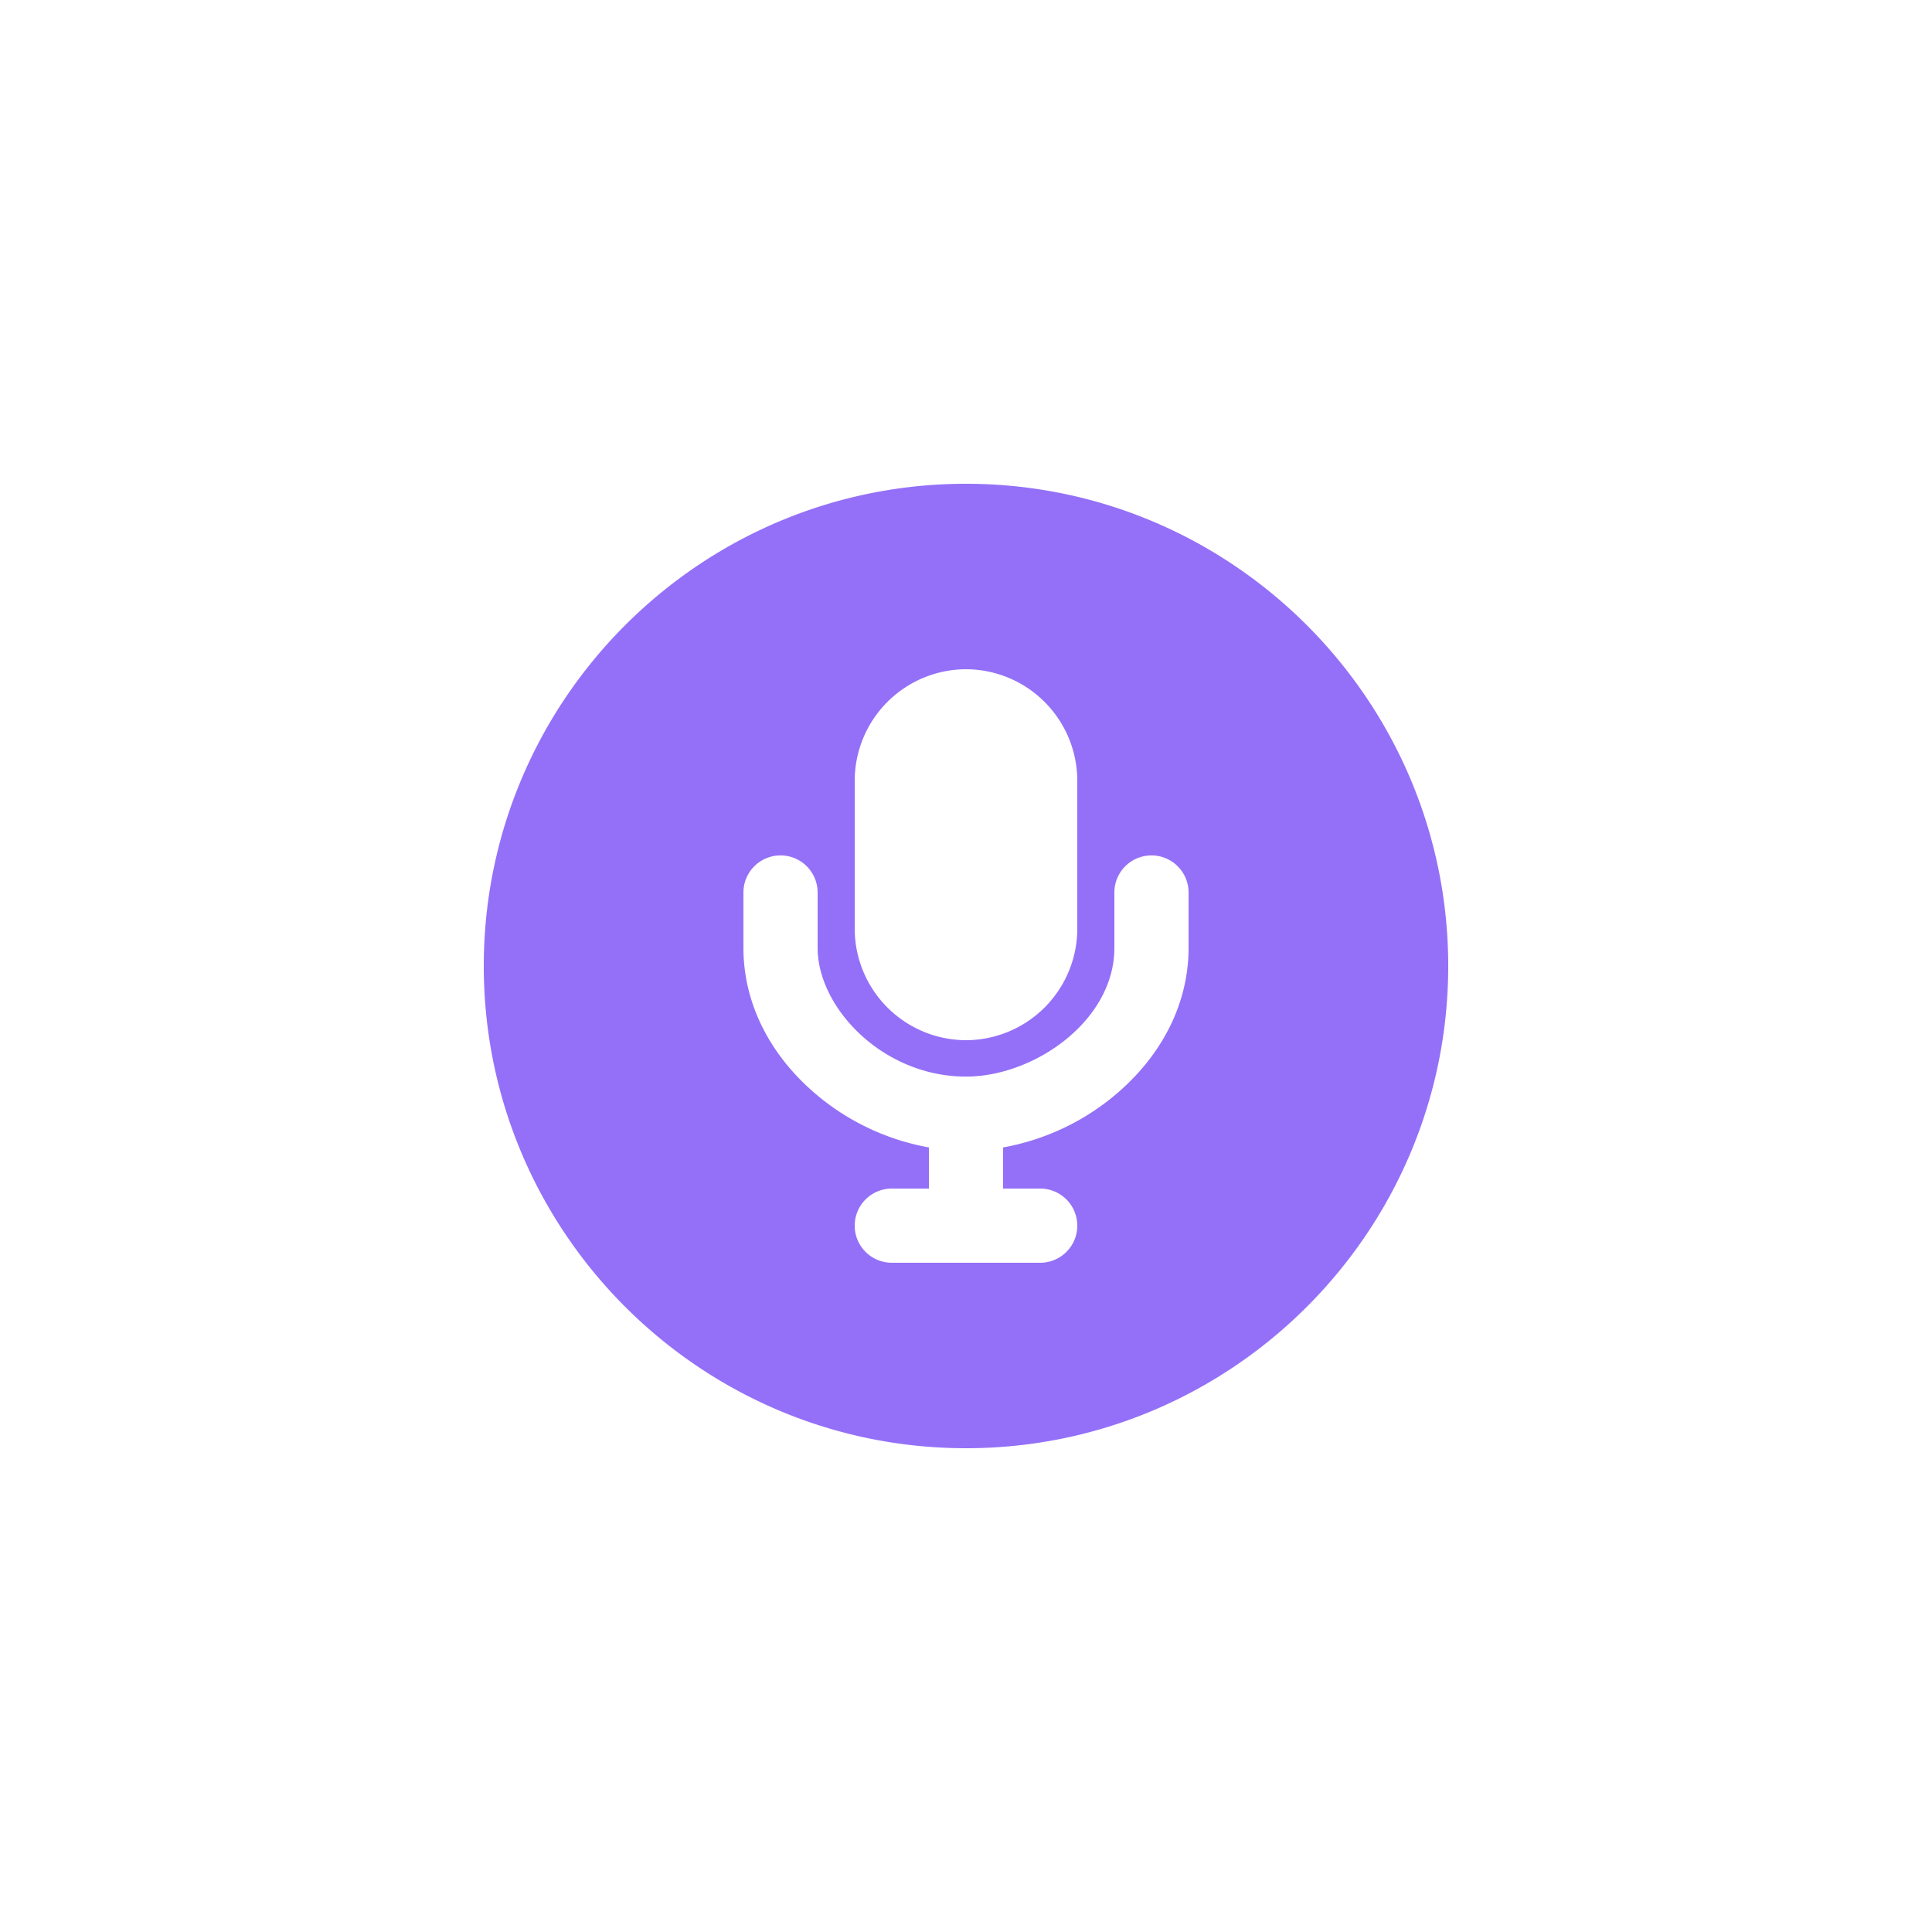 <?xml version="1.0" encoding="UTF-8" standalone="no" ?>
<!DOCTYPE svg PUBLIC "-//W3C//DTD SVG 1.1//EN" "http://www.w3.org/Graphics/SVG/1.1/DTD/svg11.dtd">
<svg xmlns="http://www.w3.org/2000/svg" xmlns:xlink="http://www.w3.org/1999/xlink" version="1.1" width="400" height="400" viewBox="0 0 400 400" xml:space="preserve">
<desc>Created with Fabric.js 3.6.2</desc>
<defs>
</defs>
<g transform="matrix(0.48 0 0 0.48 200 200)"  >
<path style="stroke: none; stroke-width: 1; stroke-dasharray: none; stroke-linecap: butt; stroke-dashoffset: 0; stroke-linejoin: miter; stroke-miterlimit: 4; fill: rgb(148,112,248); fill-rule: nonzero; opacity: 1;"  transform=" translate(-256, -256)" d="M 256 48 C 141.31 48 48 141.31 48 256 s 93.31 208 208 208 s 208 -93.31 208 -208 S 370.69 48 256 48 Z M 208 176 a 48.14 48.14 0 0 1 48 -48 h 0 a 48.14 48.14 0 0 1 48 48 v 64 a 48.14 48.14 0 0 1 -48 48 h 0 a 48.14 48.14 0 0 1 -48 -48 Z m 144 72.22 c 0 23.36 -10.94 45.61 -30.79 62.66 A 103.71 103.71 0 0 1 272 334.26 V 352 h 16 a 16 16 0 0 1 0 32 H 224 a 16 16 0 0 1 0 -32 h 16 V 334.26 a 103.71 103.71 0 0 1 -49.21 -23.38 C 170.94 293.83 160 271.58 160 248.22 V 224.3 a 16 16 0 0 1 32 0 v 23.92 c 0 25.66 28 55.48 64 55.48 c 29.6 0 64 -24.23 64 -55.48 V 224.3 a 16 16 0 1 1 32 0 Z" stroke-linecap="round" />
</g>
</svg>